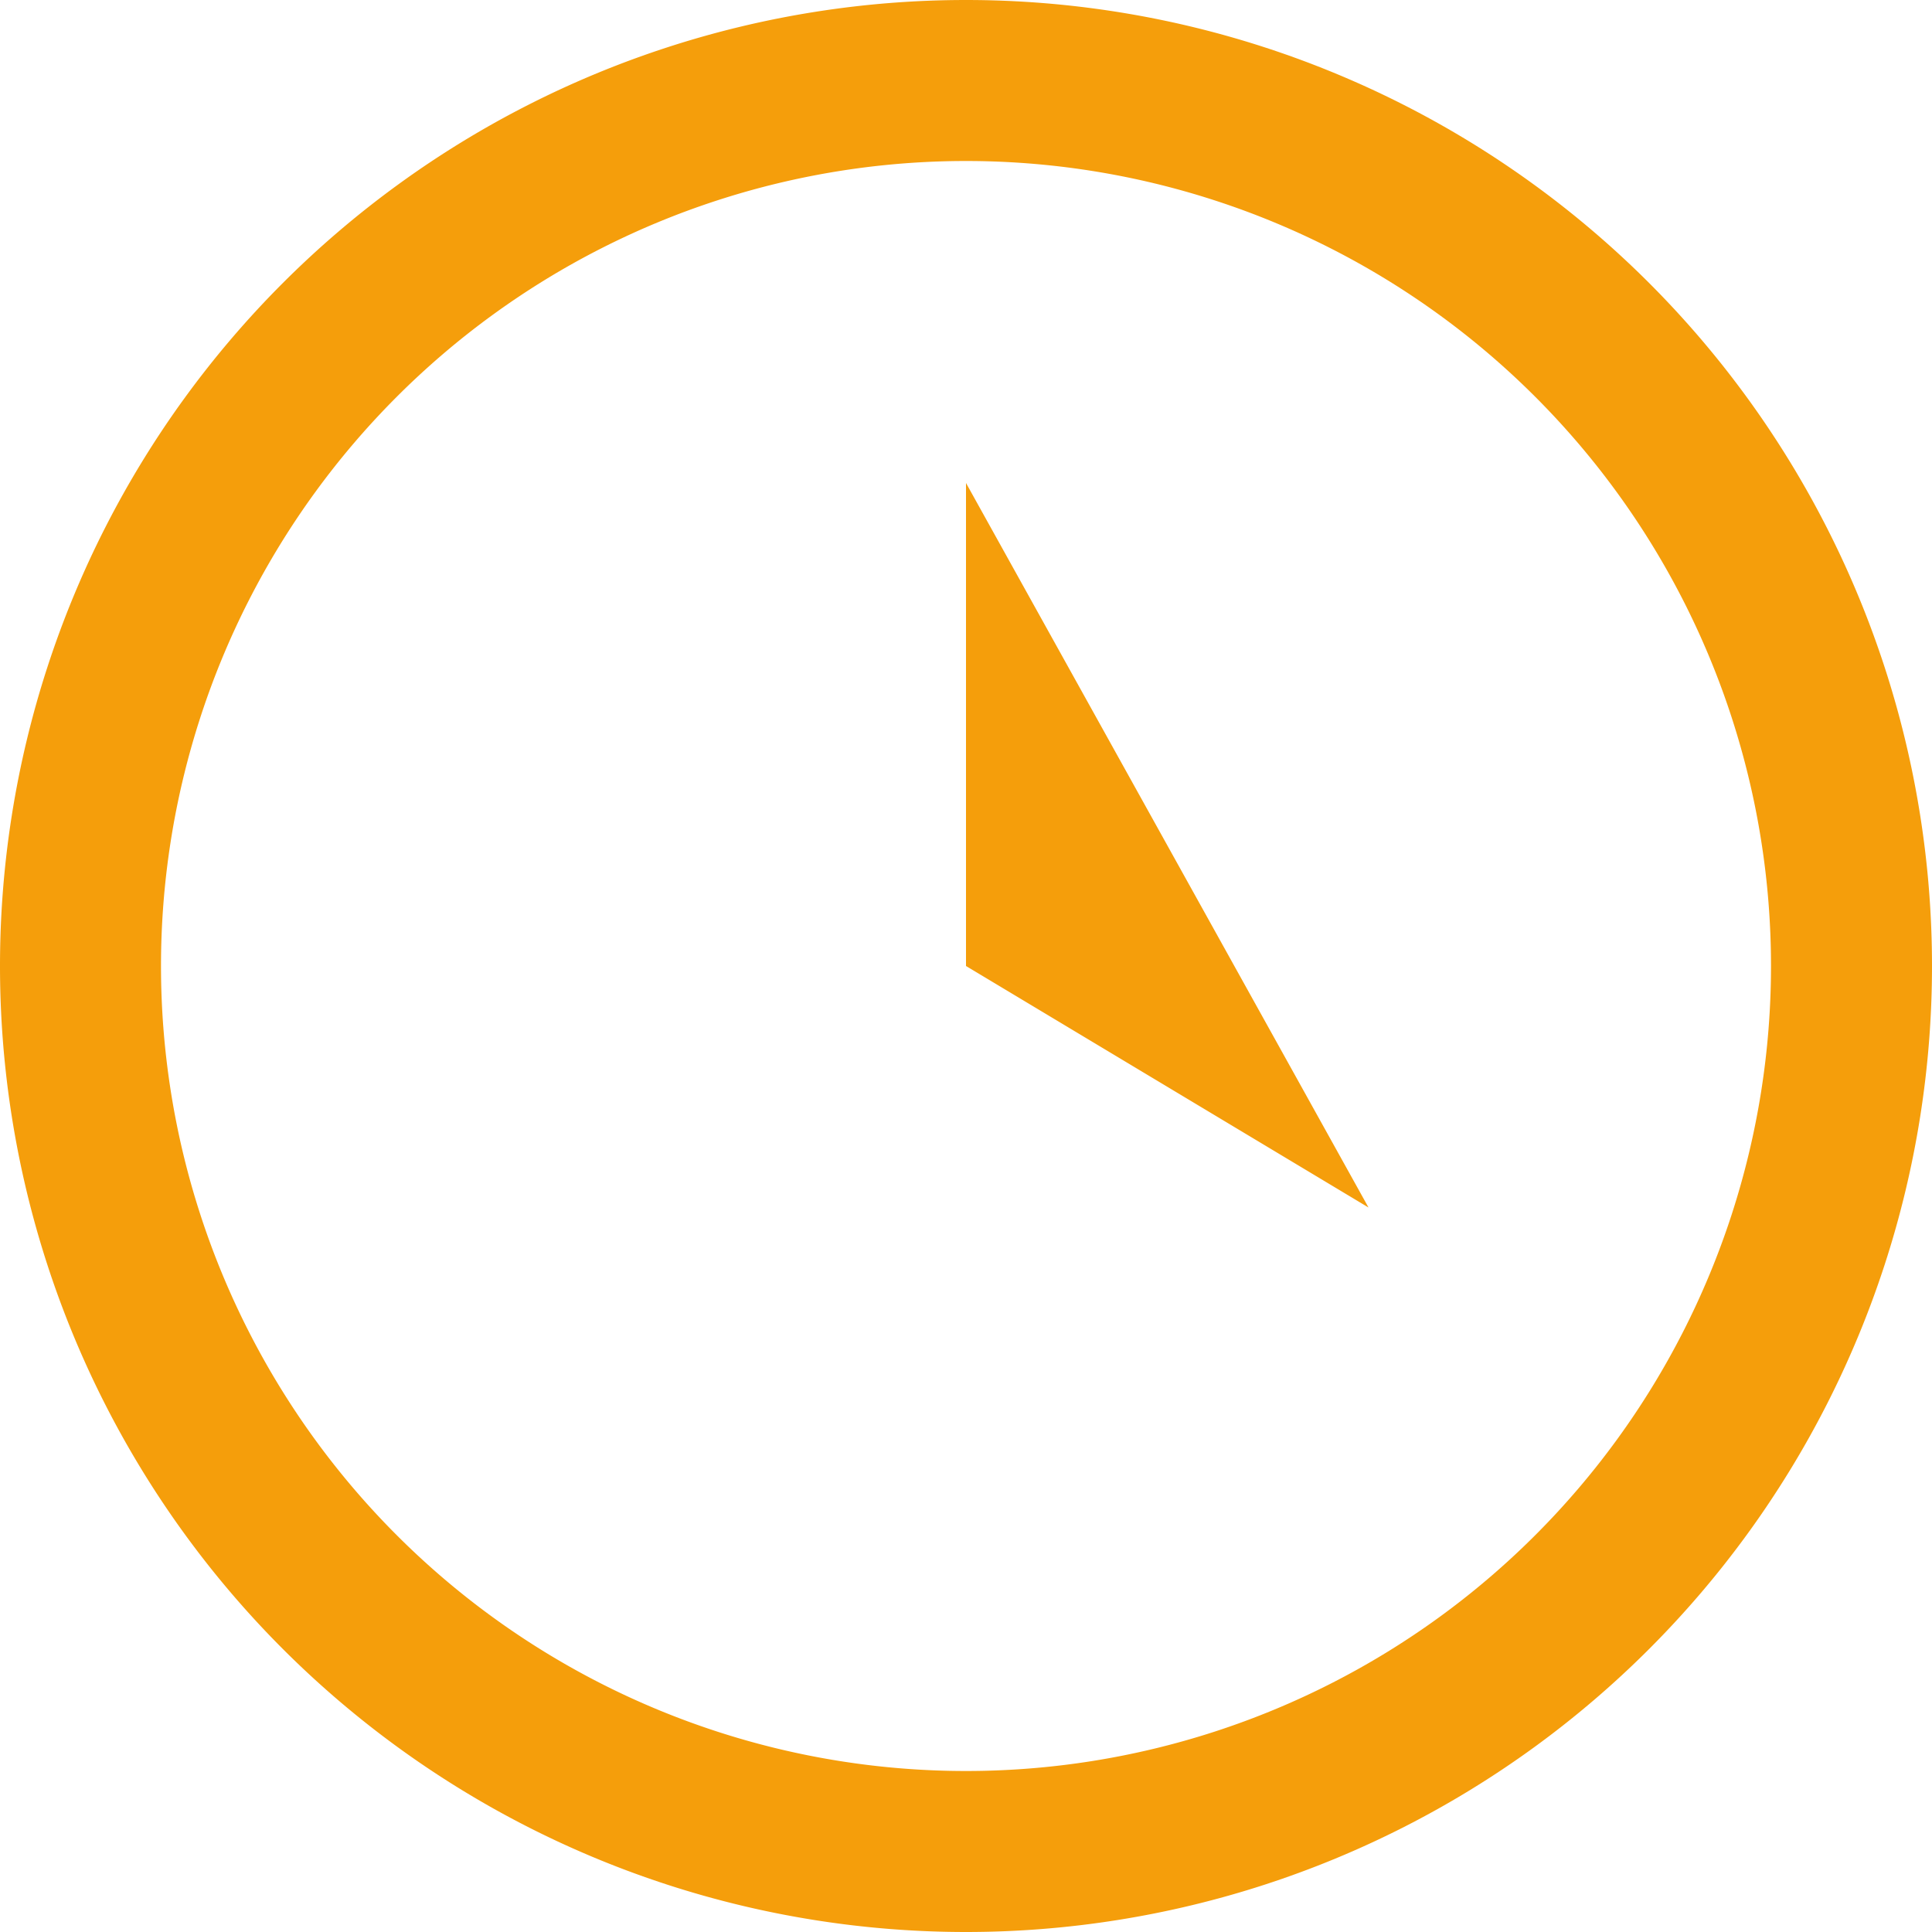 <svg xmlns="http://www.w3.org/2000/svg" viewBox="0 0 24 24" fill="#F59E0B" stroke-width="0">
  <path d="M12 0a12 12 0 1 0 0 24 12 12 0 0 0 0-24zm0 22a10 10 0 1 1 0-20 10 10 0 0 1 0 20z"/>
  <path d="M12 6v6l5 3"/>
  <path d="M10 2h4"/>
</svg> 